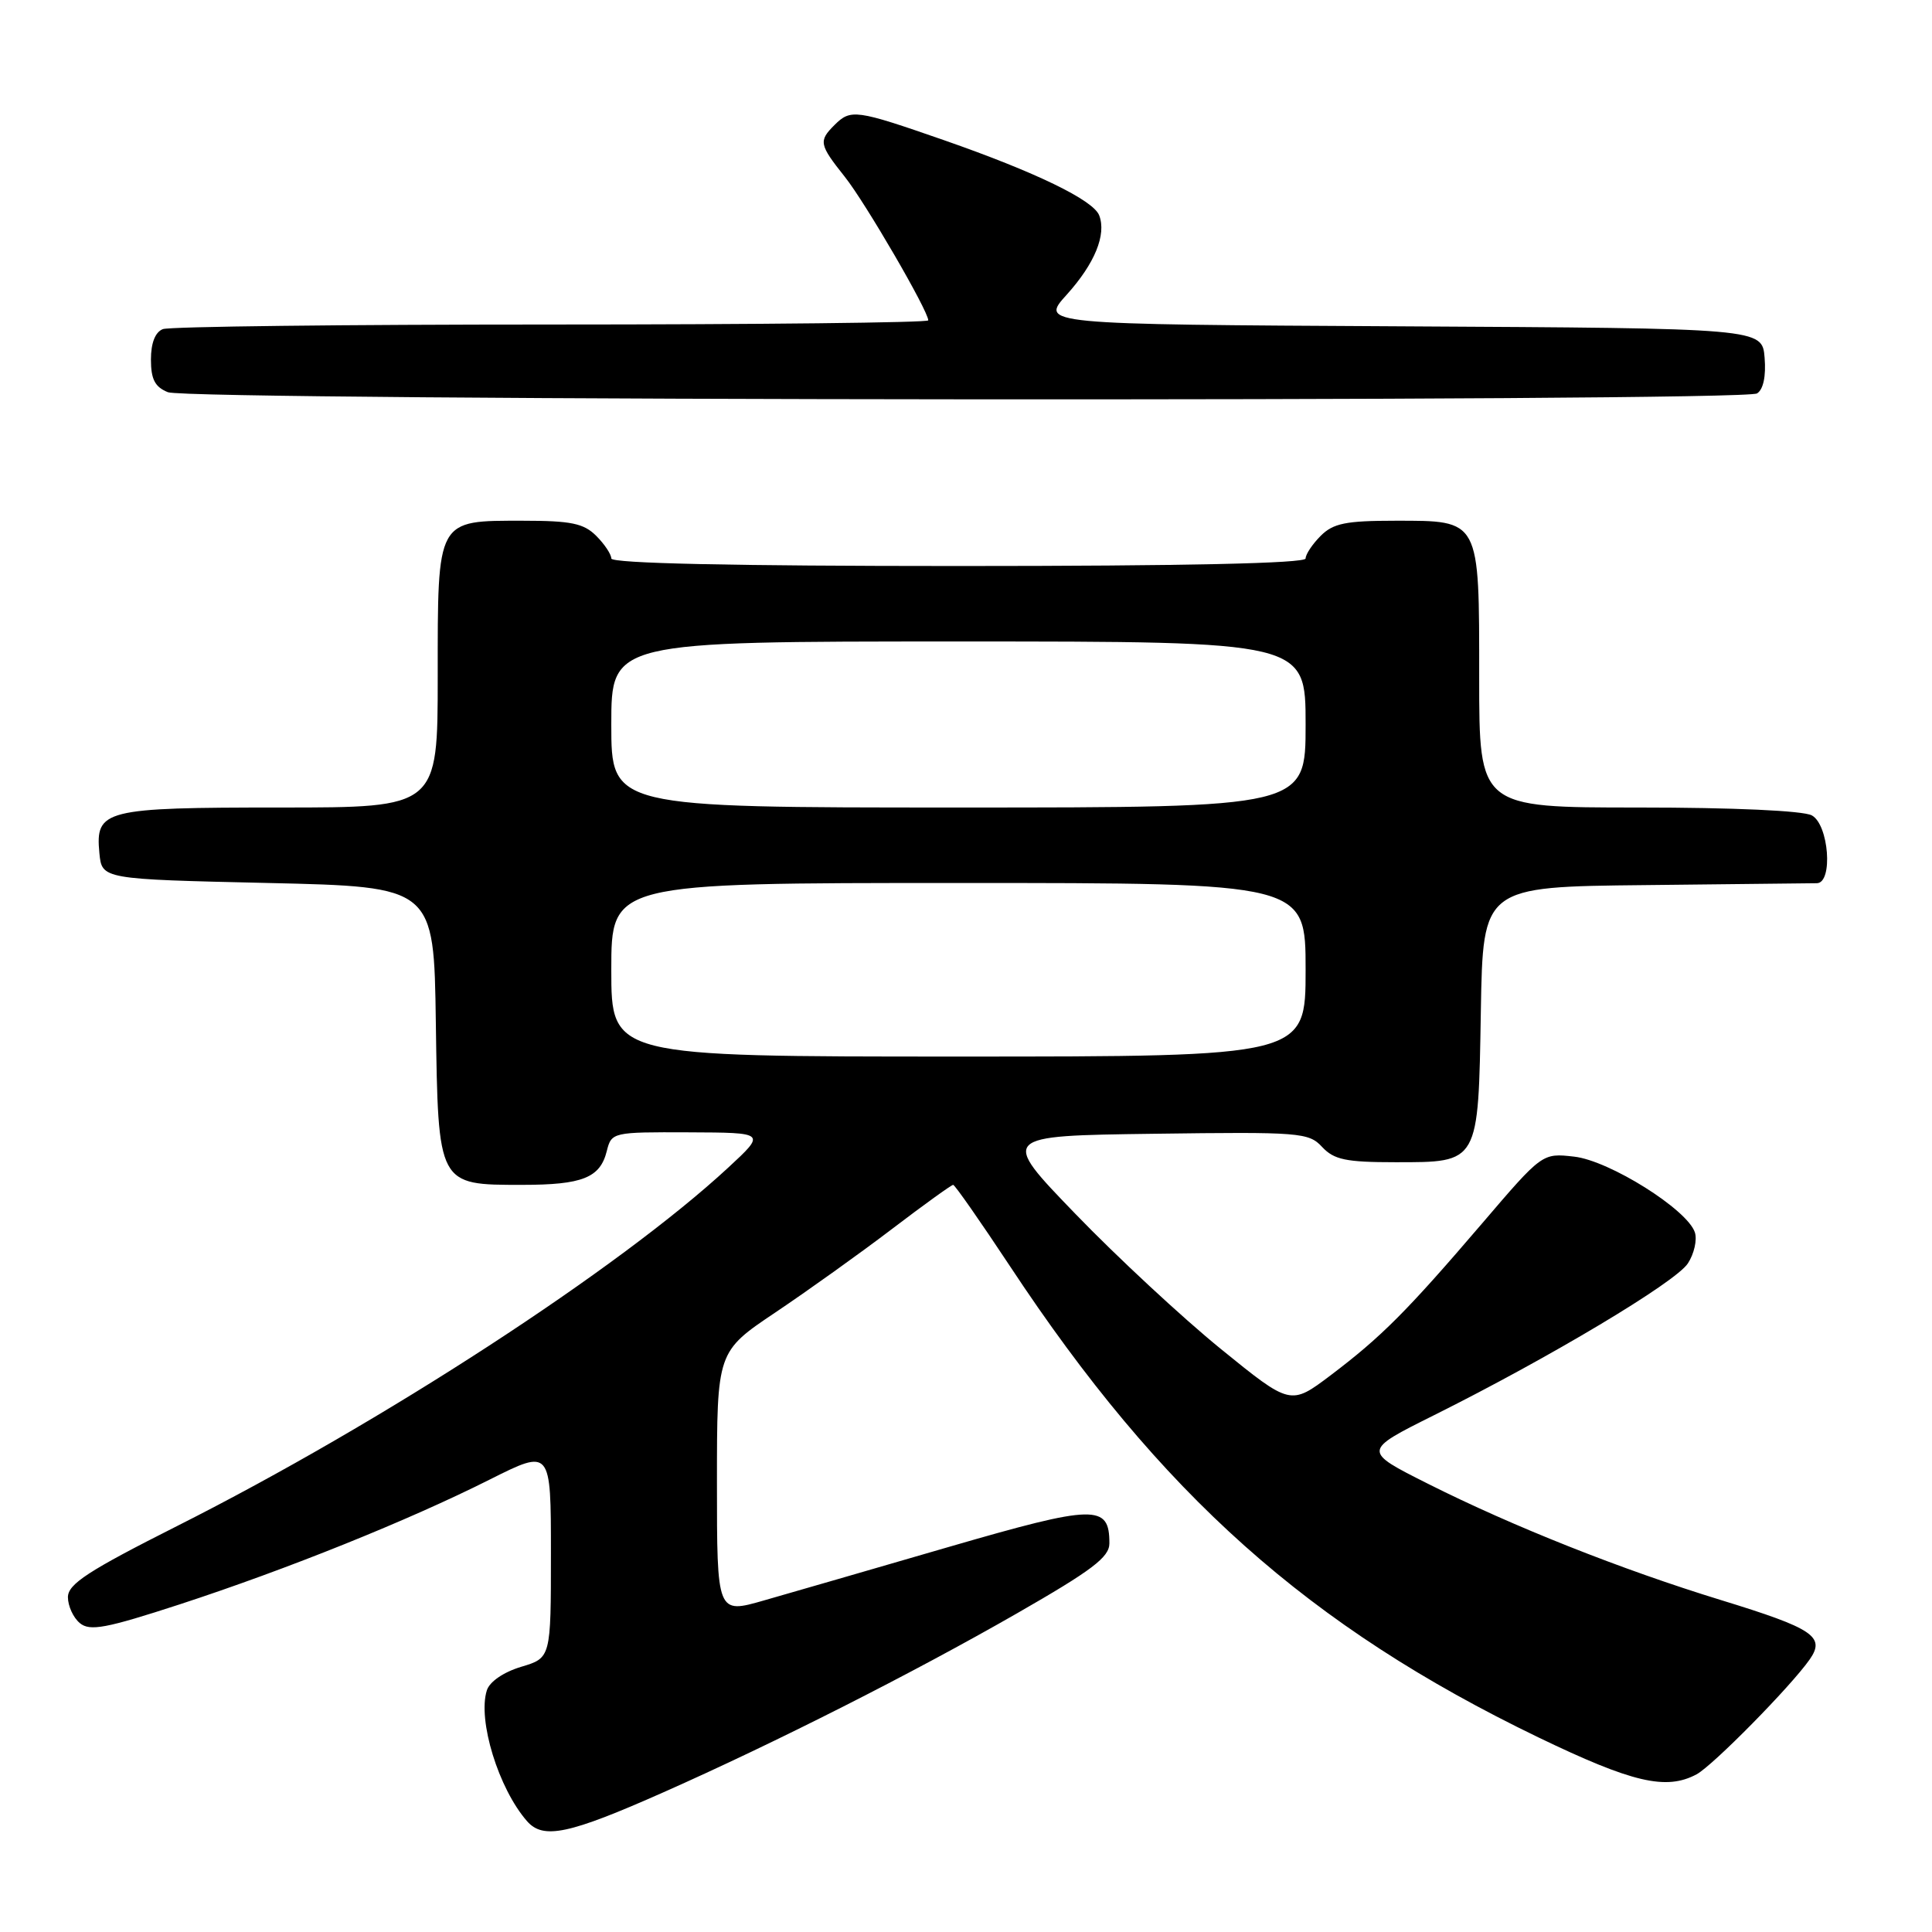 <?xml version="1.0" encoding="UTF-8" standalone="no"?>
<!DOCTYPE svg PUBLIC "-//W3C//DTD SVG 1.1//EN" "http://www.w3.org/Graphics/SVG/1.1/DTD/svg11.dtd" >
<svg xmlns="http://www.w3.org/2000/svg" xmlns:xlink="http://www.w3.org/1999/xlink" version="1.1" viewBox="0 0 256 256">
 <g >
 <path fill="currentColor"
d=" M 87.93 237.48 C 102.72 230.92 120.89 221.73 134.75 213.78 C 144.72 208.06 147.00 206.34 147.00 204.50 C 147.00 199.30 145.15 199.34 125.71 204.98 C 115.70 207.89 104.69 211.08 101.25 212.06 C 95.00 213.86 95.00 213.86 95.00 196.48 C 95.00 179.10 95.00 179.10 102.75 173.90 C 107.01 171.04 113.96 166.07 118.19 162.85 C 122.42 159.63 126.07 157.00 126.30 157.00 C 126.52 157.00 129.90 161.84 133.81 167.75 C 153.78 198.01 173.42 215.52 203.84 230.21 C 216.31 236.22 220.77 237.26 224.80 235.11 C 226.95 233.96 237.29 223.46 239.79 219.89 C 241.91 216.86 240.29 215.78 228.01 212.01 C 214.85 207.97 200.50 202.28 189.24 196.62 C 180.54 192.25 180.54 192.25 190.02 187.52 C 205.30 179.90 222.02 169.91 223.65 167.41 C 224.48 166.14 224.90 164.29 224.58 163.30 C 223.59 160.27 213.25 153.78 208.58 153.26 C 204.36 152.78 204.36 152.78 196.36 162.14 C 186.39 173.79 183.03 177.15 176.32 182.23 C 171.00 186.24 171.00 186.24 161.75 178.73 C 156.66 174.59 148.00 166.55 142.50 160.85 C 132.50 150.50 132.50 150.50 152.91 150.23 C 172.28 149.97 173.41 150.06 175.19 151.98 C 176.77 153.67 178.34 154.00 184.88 154.00 C 196.02 154.00 195.88 154.25 196.22 133.95 C 196.50 117.50 196.50 117.50 218.00 117.28 C 229.82 117.16 240.06 117.04 240.75 117.03 C 242.92 116.98 242.33 109.25 240.07 108.04 C 238.91 107.42 229.67 107.00 217.07 107.00 C 196.00 107.00 196.00 107.00 196.00 89.83 C 196.00 68.66 196.18 69.00 184.85 69.00 C 178.33 69.00 176.66 69.34 175.00 71.00 C 173.90 72.10 173.00 73.45 173.00 74.00 C 173.00 74.65 157.00 75.00 127.00 75.00 C 97.00 75.00 81.00 74.65 81.00 74.00 C 81.00 73.45 80.10 72.10 79.00 71.00 C 77.35 69.35 75.67 69.00 69.33 69.00 C 57.79 69.00 58.00 68.61 58.00 89.65 C 58.00 107.00 58.00 107.00 37.19 107.00 C 13.76 107.00 12.62 107.29 13.17 113.04 C 13.50 116.50 13.50 116.50 35.50 117.00 C 57.50 117.50 57.50 117.50 57.75 135.50 C 58.06 157.13 57.99 157.00 69.18 157.00 C 77.17 157.00 79.52 156.07 80.40 152.53 C 81.03 150.03 81.15 150.00 91.27 150.04 C 101.50 150.08 101.50 150.08 96.50 154.71 C 82.02 168.11 50.67 188.50 23.46 202.21 C 11.68 208.15 9.01 209.89 9.00 211.63 C 9.00 212.80 9.71 214.35 10.58 215.07 C 11.91 216.17 14.01 215.78 23.83 212.58 C 38.06 207.93 54.09 201.48 64.91 196.04 C 73.00 191.98 73.00 191.98 73.00 205.83 C 73.00 219.68 73.00 219.68 69.06 220.86 C 66.73 221.56 64.87 222.83 64.51 223.98 C 63.26 227.91 66.06 237.01 69.84 241.32 C 71.99 243.77 75.38 243.05 87.93 237.48 Z  M 232.82 52.13 C 233.65 51.61 234.02 49.84 233.82 47.40 C 233.50 43.50 233.50 43.50 185.64 43.24 C 137.78 42.98 137.78 42.98 141.37 39.02 C 145.06 34.92 146.63 31.09 145.65 28.54 C 144.87 26.51 137.23 22.81 125.10 18.58 C 113.39 14.51 112.73 14.42 110.57 16.57 C 108.45 18.69 108.54 19.15 111.95 23.44 C 114.67 26.86 123.00 41.19 123.00 42.45 C 123.00 42.75 100.54 43.00 73.08 43.00 C 45.63 43.00 22.45 43.27 21.58 43.61 C 20.57 44.00 20.00 45.44 20.00 47.64 C 20.00 50.26 20.53 51.28 22.25 51.97 C 25.10 53.12 231.02 53.28 232.82 52.13 Z  M 81.00 128.50 C 81.00 117.00 81.00 117.00 127.00 117.00 C 173.00 117.00 173.00 117.00 173.00 128.50 C 173.00 140.00 173.00 140.00 127.00 140.00 C 81.00 140.00 81.00 140.00 81.00 128.50 Z  M 81.00 96.00 C 81.00 85.00 81.00 85.00 127.00 85.00 C 173.00 85.00 173.00 85.00 173.00 96.00 C 173.00 107.00 173.00 107.00 127.00 107.00 C 81.00 107.00 81.00 107.00 81.00 96.00 Z "/>
</g>
</svg>